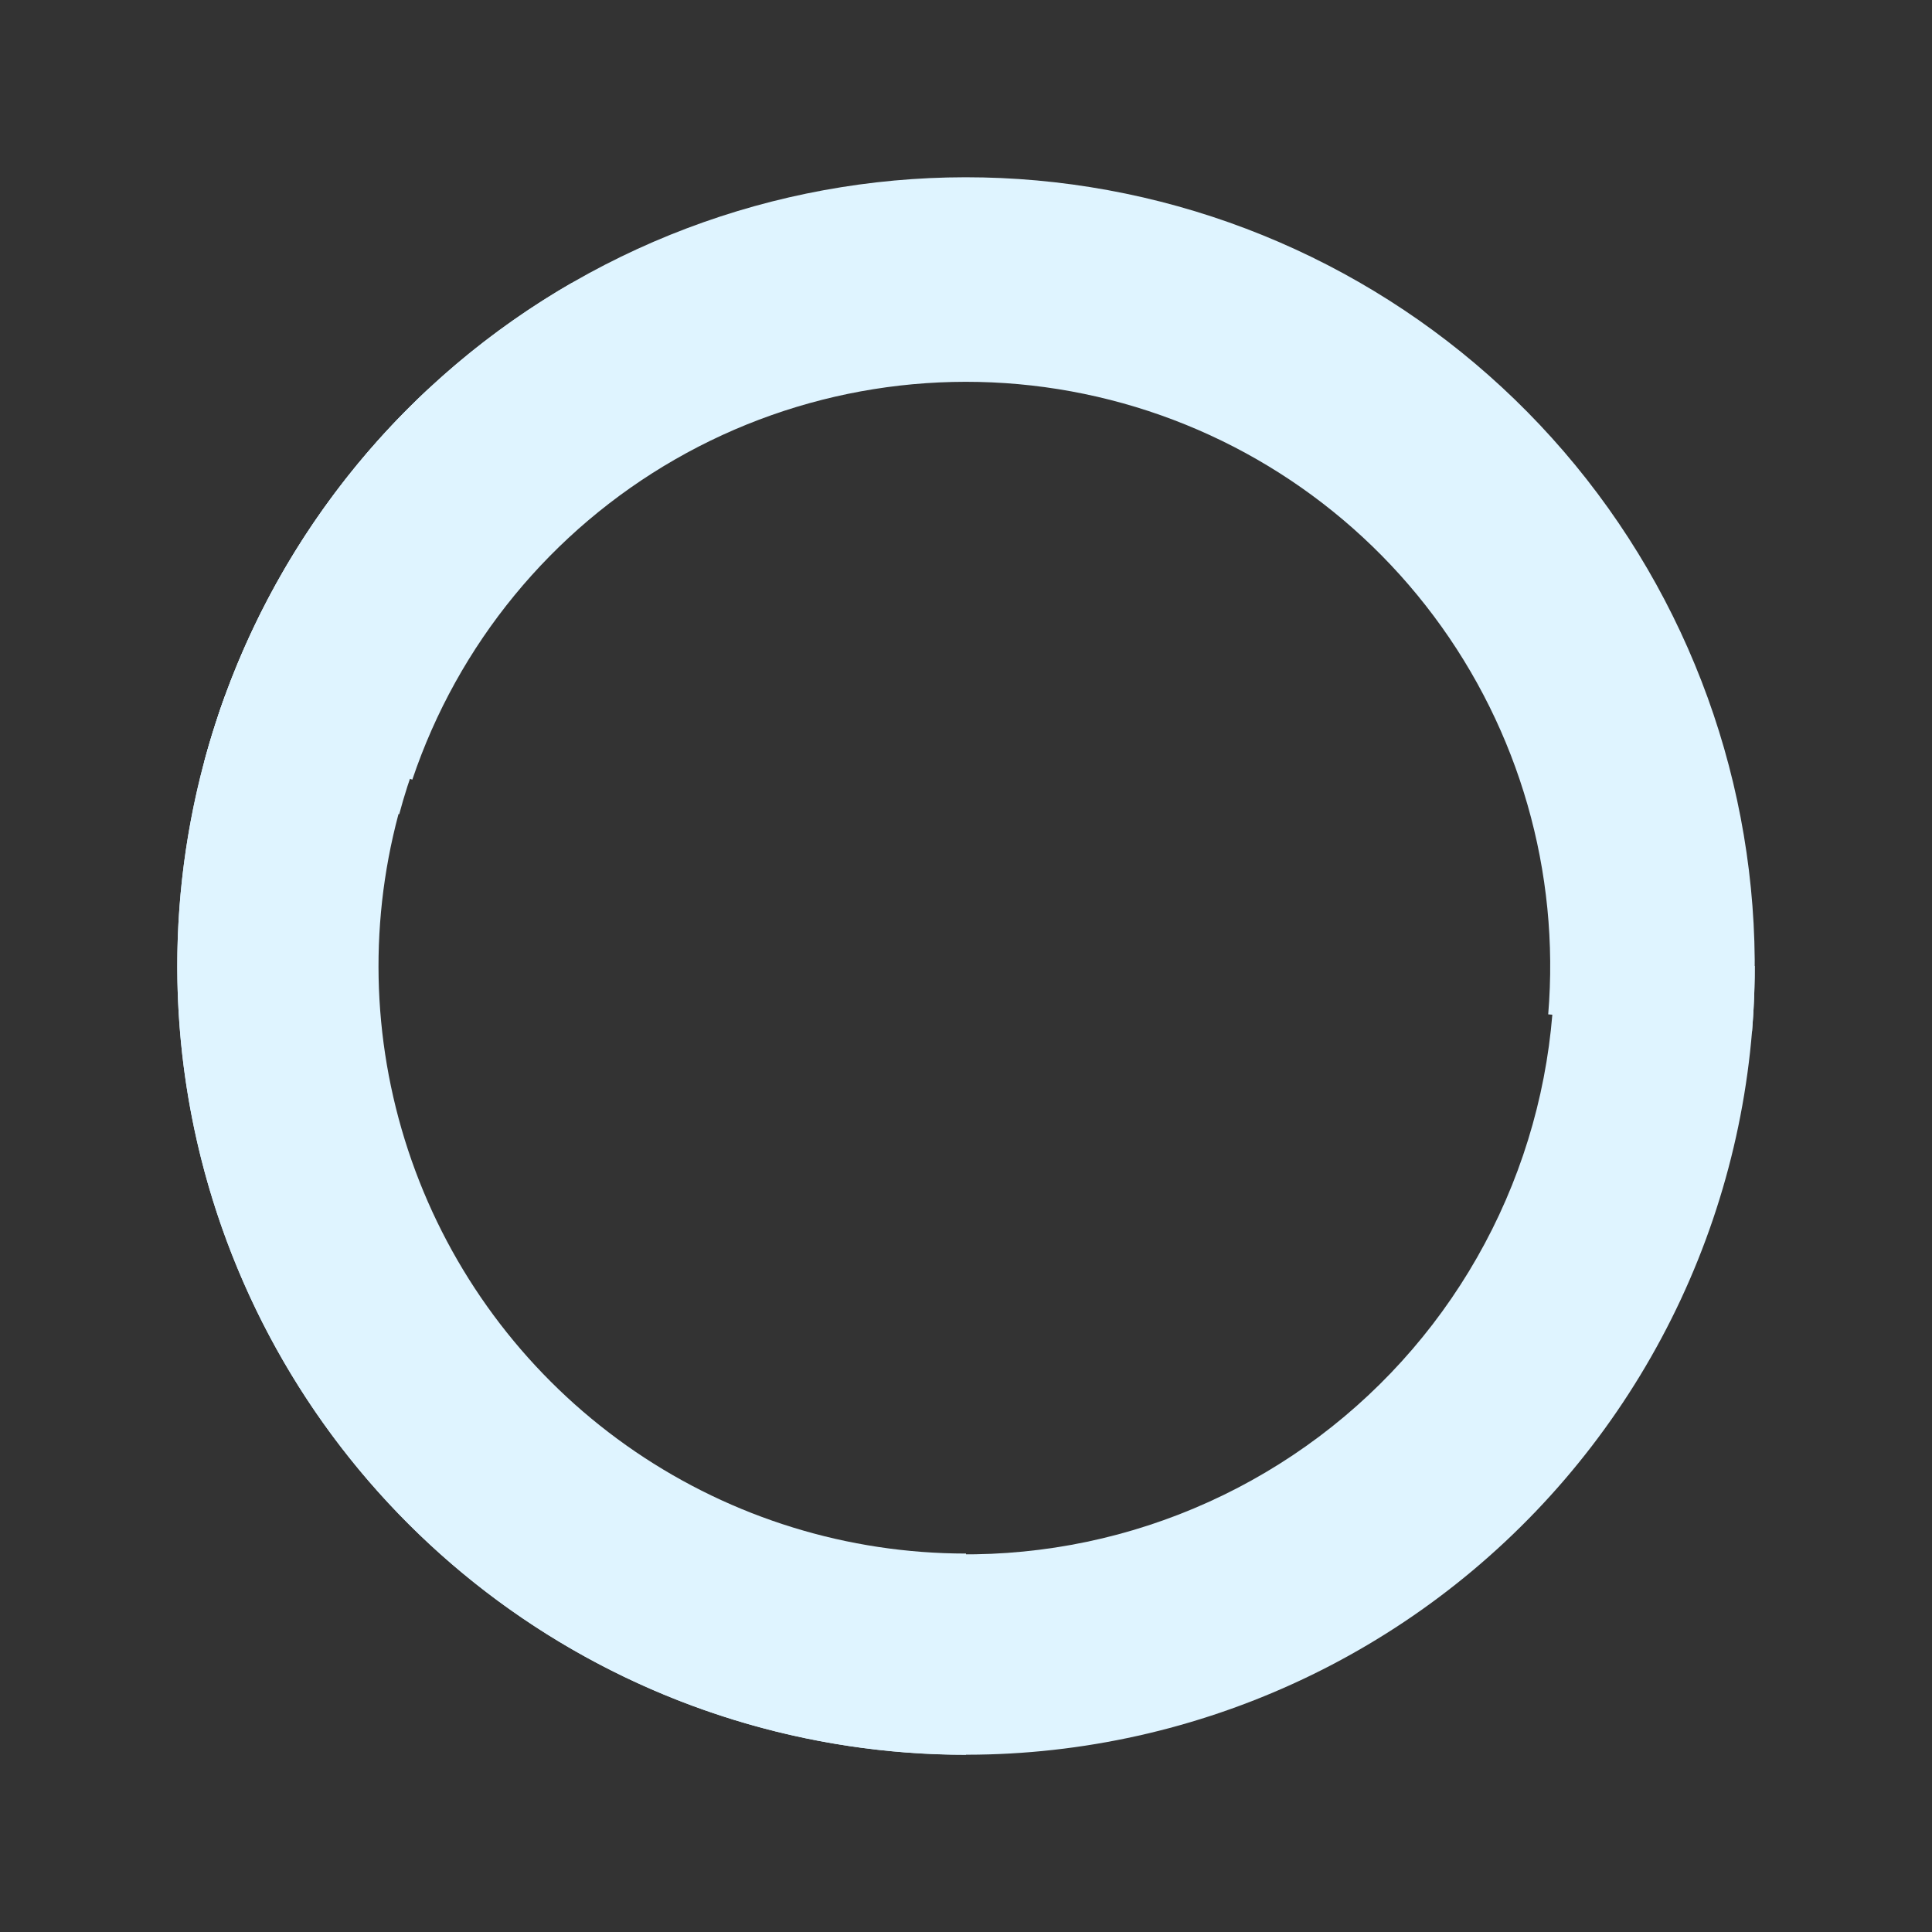 <svg width="69" height="69" viewBox="0 0 69 69" fill="none" xmlns="http://www.w3.org/2000/svg">
<rect x="0" y="0" width="69" height="69" fill="#333333" stroke="none"/>
<path d="M62.67 34.5C62.67 38.616 61.768 42.681 60.028 46.411C58.287 50.141 55.751 53.444 52.597 56.088C49.443 58.732 45.748 60.652 41.771 61.715C37.795 62.777 33.635 62.955 29.582 62.236C25.53 61.518 21.684 59.92 18.315 57.555C14.947 55.191 12.137 52.117 10.085 48.549C8.032 44.982 6.786 41.008 6.434 36.908C6.083 32.807 6.634 28.679 8.049 24.814L14.769 27.275C13.713 30.158 13.302 33.237 13.565 36.296C13.827 39.355 14.757 42.319 16.288 44.98C17.819 47.641 19.915 49.934 22.427 51.698C24.94 53.462 27.809 54.654 30.832 55.19C33.855 55.726 36.958 55.593 39.924 54.801C42.89 54.008 45.647 52.575 47.999 50.603C50.352 48.631 52.244 46.167 53.542 43.385C54.84 40.603 55.513 37.57 55.513 34.5H62.67Z" fill="#DFF4FF"/>
<path d="M34.5 62.671C28.843 62.671 23.318 60.968 18.642 57.783C13.967 54.598 10.359 50.08 8.287 44.816C6.216 39.552 5.778 33.786 7.029 28.269C8.281 22.753 11.165 17.74 15.305 13.886L20.202 19.145C17.118 22.017 14.97 25.75 14.038 29.859C13.106 33.969 13.432 38.263 14.975 42.184C16.518 46.105 19.206 49.471 22.688 51.843C26.171 54.215 30.287 55.484 34.5 55.484L34.5 62.671Z" fill="#DFF4FF"/>
<path d="M7.803 25.513C9.999 18.99 14.507 13.497 20.476 10.07C26.444 6.644 33.461 5.521 40.201 6.914C46.941 8.307 52.938 12.119 57.06 17.631C61.181 23.143 63.142 29.973 62.573 36.832L55.293 36.227C55.715 31.147 54.262 26.088 51.209 22.006C48.157 17.923 43.715 15.099 38.723 14.068C33.731 13.036 28.533 13.868 24.112 16.406C19.692 18.944 16.353 23.012 14.726 27.844L7.803 25.513Z" fill="#DFF4FF"/>
<path d="M7.291 27.211C8.248 23.638 9.9 20.288 12.152 17.354C14.404 14.419 17.212 11.956 20.416 10.107L24.022 16.353C21.639 17.729 19.549 19.561 17.874 21.744C16.199 23.928 14.97 26.42 14.258 29.078L7.291 27.211Z" fill="#DFF4FF"/>
</svg>
